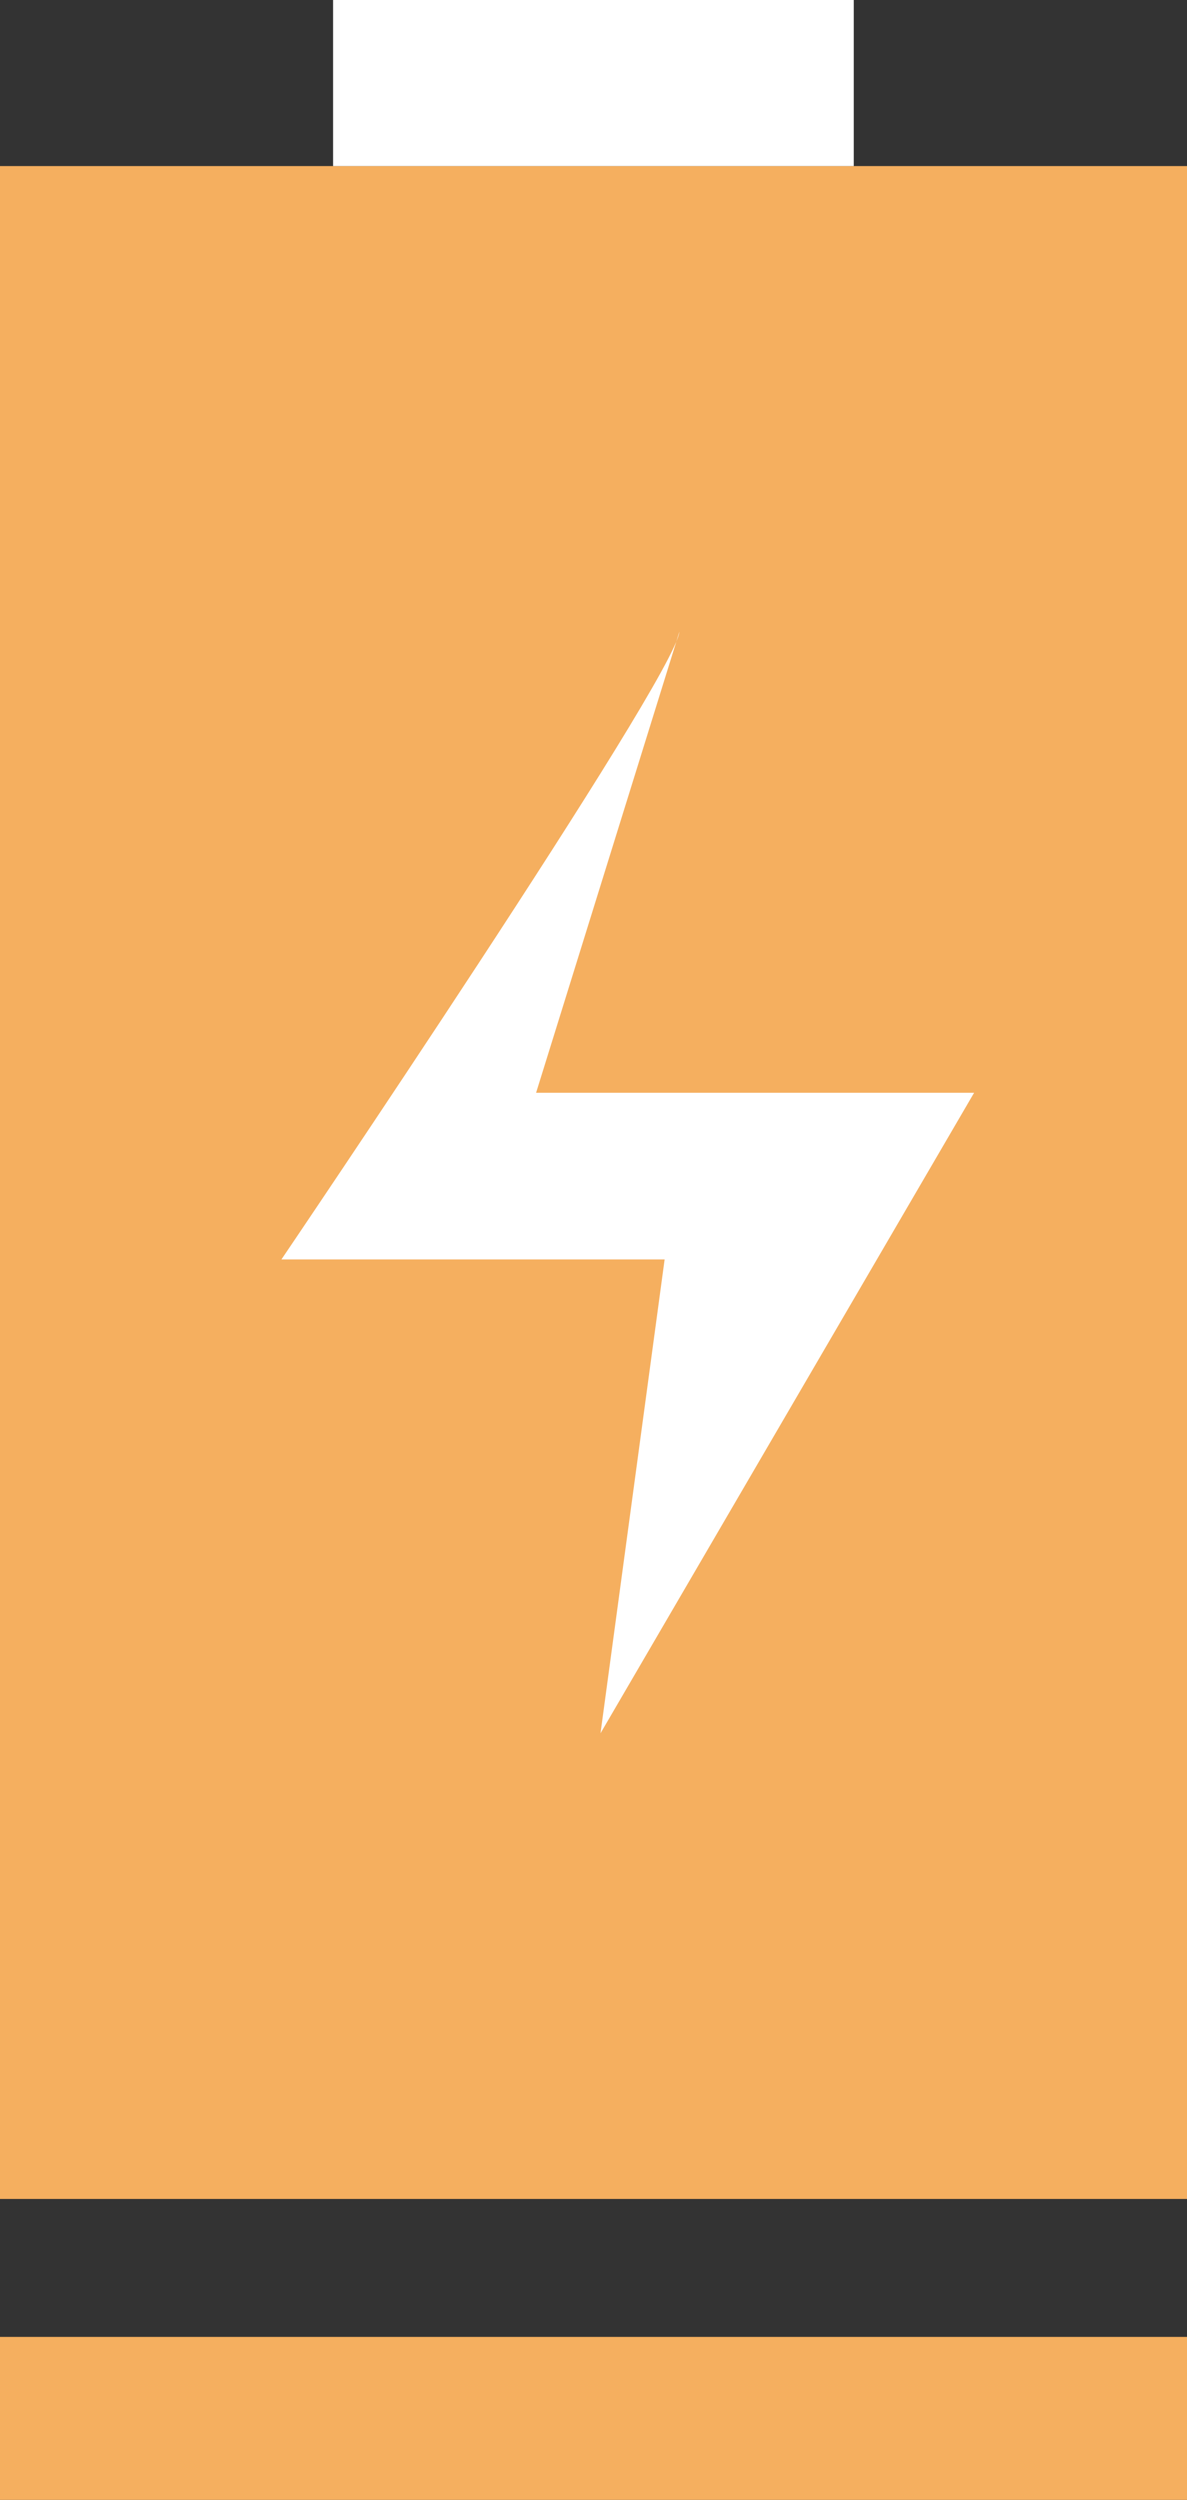 <?xml version="1.0" encoding="utf-8"?>
<!-- Generator: Adobe Illustrator 16.0.0, SVG Export Plug-In . SVG Version: 6.00 Build 0)  -->
<!DOCTYPE svg PUBLIC "-//W3C//DTD SVG 1.1//EN" "http://www.w3.org/Graphics/SVG/1.1/DTD/svg11.dtd">
<svg version="1.1" xmlns="http://www.w3.org/2000/svg" xmlns:xlink="http://www.w3.org/1999/xlink" x="0px" y="0px"
	 width="16.086px" height="33.869px" viewBox="0 0 16.086 33.869" enable-background="new 0 0 16.086 33.869" xml:space="preserve">
<rect x="0" y="0" width="16.086" height="33.869" fill="#333333" stroke="none"/>
<g id="圖層_1">
</g>
<g id="圖層_2">
	<g>
		<rect y="2.25" fill="#F5AF5F" width="16.086" height="27.542"/>
		<path fill="#FFFFFF" d="M9.207,8.559c-0.057,0.627-5.393,8.504-5.393,8.504h5.193l-0.869,6.42l5.063-8.678H7.265L9.207,8.559z"/>
		<rect x="4.514" fill="#FFFFFF" width="7.056" height="2.25"/>
		<rect y="31.661" fill="#F5AF5F" width="16.086" height="2.208"/>
	</g>
</g>
</svg>
